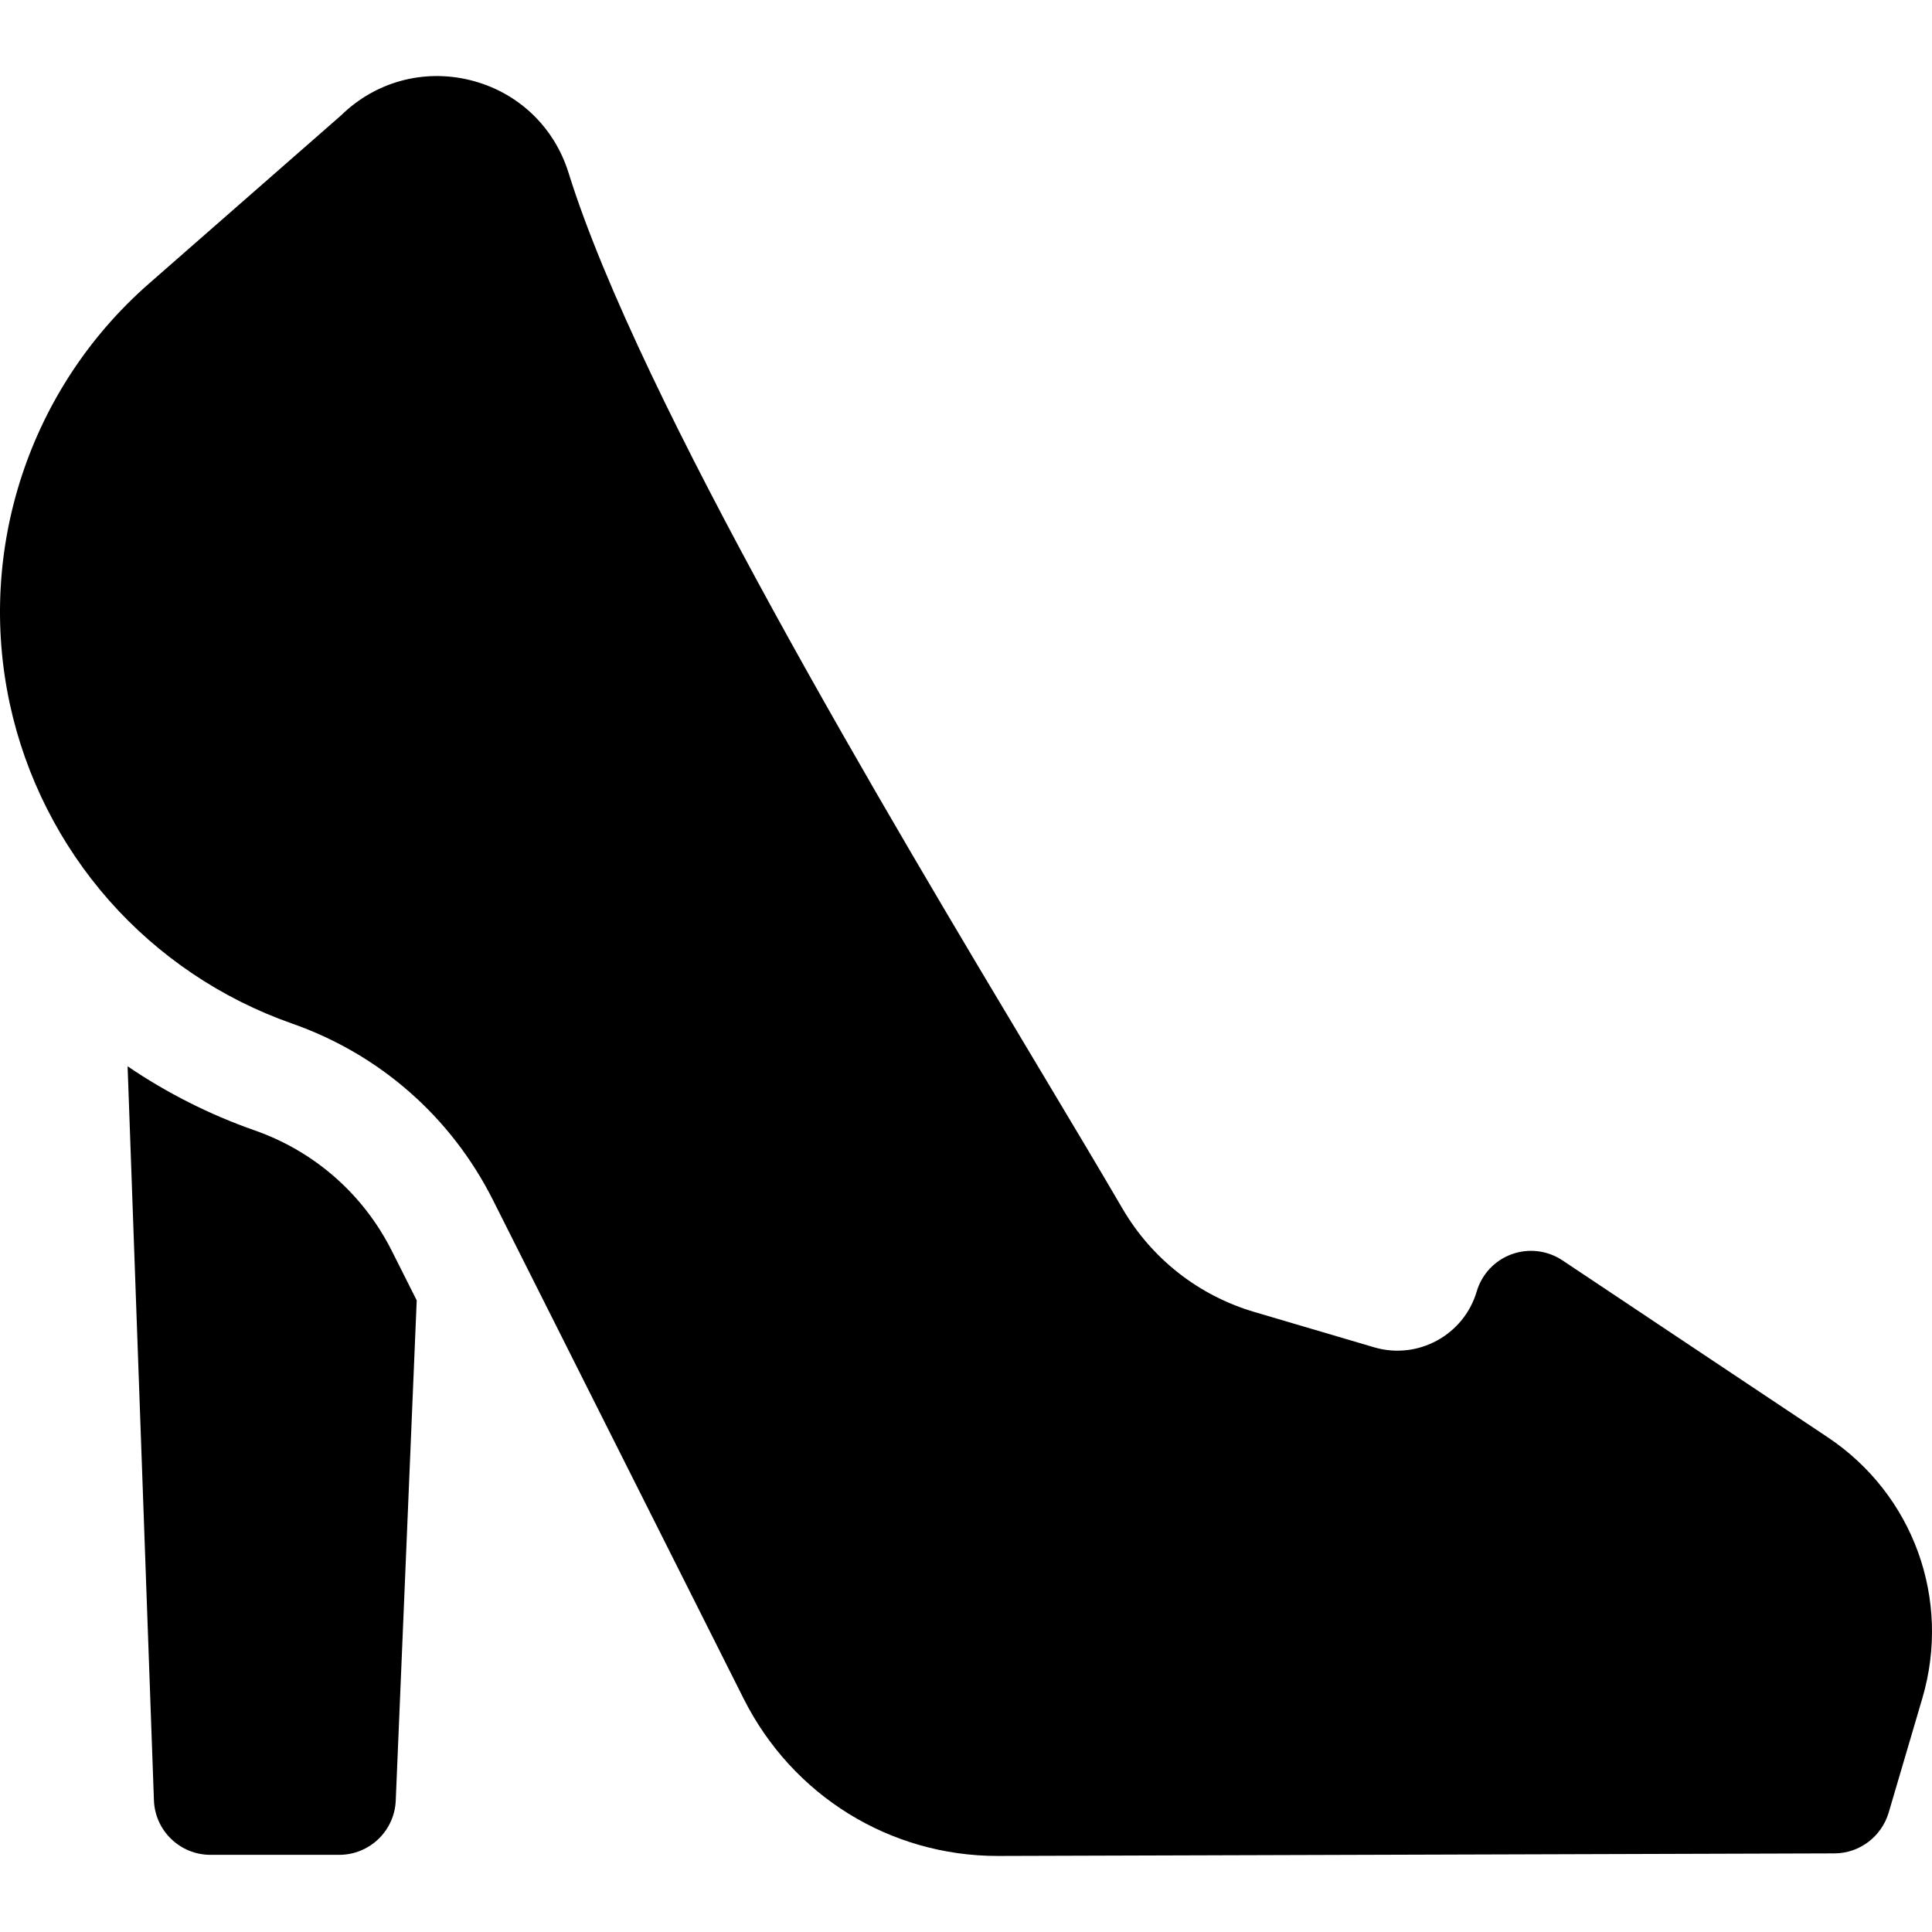 <?xml version="1.0" encoding="iso-8859-1"?>
<!-- Generator: Adobe Illustrator 19.0.0, SVG Export Plug-In . SVG Version: 6.00 Build 0)  -->
<svg version="1.1" id="Capa_1" xmlns="http://www.w3.org/2000/svg" xmlns:xlink="http://www.w3.org/1999/xlink" x="0px" y="0px"
	 viewBox="0 0 511.999 511.999" style="enable-background:new 0 0 511.999 511.999;" xml:space="preserve">
<g>
	<g>
		<path d="M103.844,331.509c-7.573-15.039-20.495-26.388-36.386-31.955c-11.926-4.178-23.237-9.906-33.642-16.972l6.977,194.507
			c0.289,8.07,6.915,14.461,14.989,14.461h34.109c8.039,0,14.649-6.339,14.986-14.371l5.558-132.562L103.844,331.509z"/>
	</g>
</g>
<g>
	<g>
		<path d="M484.341,380.875l-70.285-46.87c-3.967-2.645-8.954-3.248-13.436-1.622c-4.482,1.625-7.924,5.285-9.272,9.857
			c-3.416,11.58-15.618,18.222-27.193,14.808l-31.74-9.36c-14.781-4.36-27.205-14.111-34.982-27.458
			c-6.047-10.376-13.643-23.067-22.44-37.762C235.54,216.56,169.509,106.252,150.661,45.769
			c-3.836-12.311-13.604-21.489-26.13-24.551c-12.334-3.014-25.031,0.465-34.089,9.312L39.44,75.192
			C7.861,102.844-6.254,145.509,2.601,186.539c4.165,19.294,13.27,37.314,26.332,52.111c13.062,14.797,29.813,26.067,48.442,32.593
			c23.263,8.148,42.178,24.762,53.263,46.778l66.447,132.17c12.883,25.59,38.656,41.654,67.296,41.654c0.056,0,0.116,0,0.172,0
			l221.624-0.681c6.638-0.015,12.476-4.485,14.353-10.85l8.897-30.219C517.159,423.881,507.076,396.036,484.341,380.875z"/>
	</g>
</g>
<g>
</g>
<g>
</g>
<g>
</g>
<g>
</g>
<g>
</g>
<g>
</g>
<g>
</g>
<g>
</g>
<g>
</g>
<g>
</g>
<g>
</g>
<g>
</g>
<g>
</g>
<g>
</g>
<g>
</g>
</svg>
